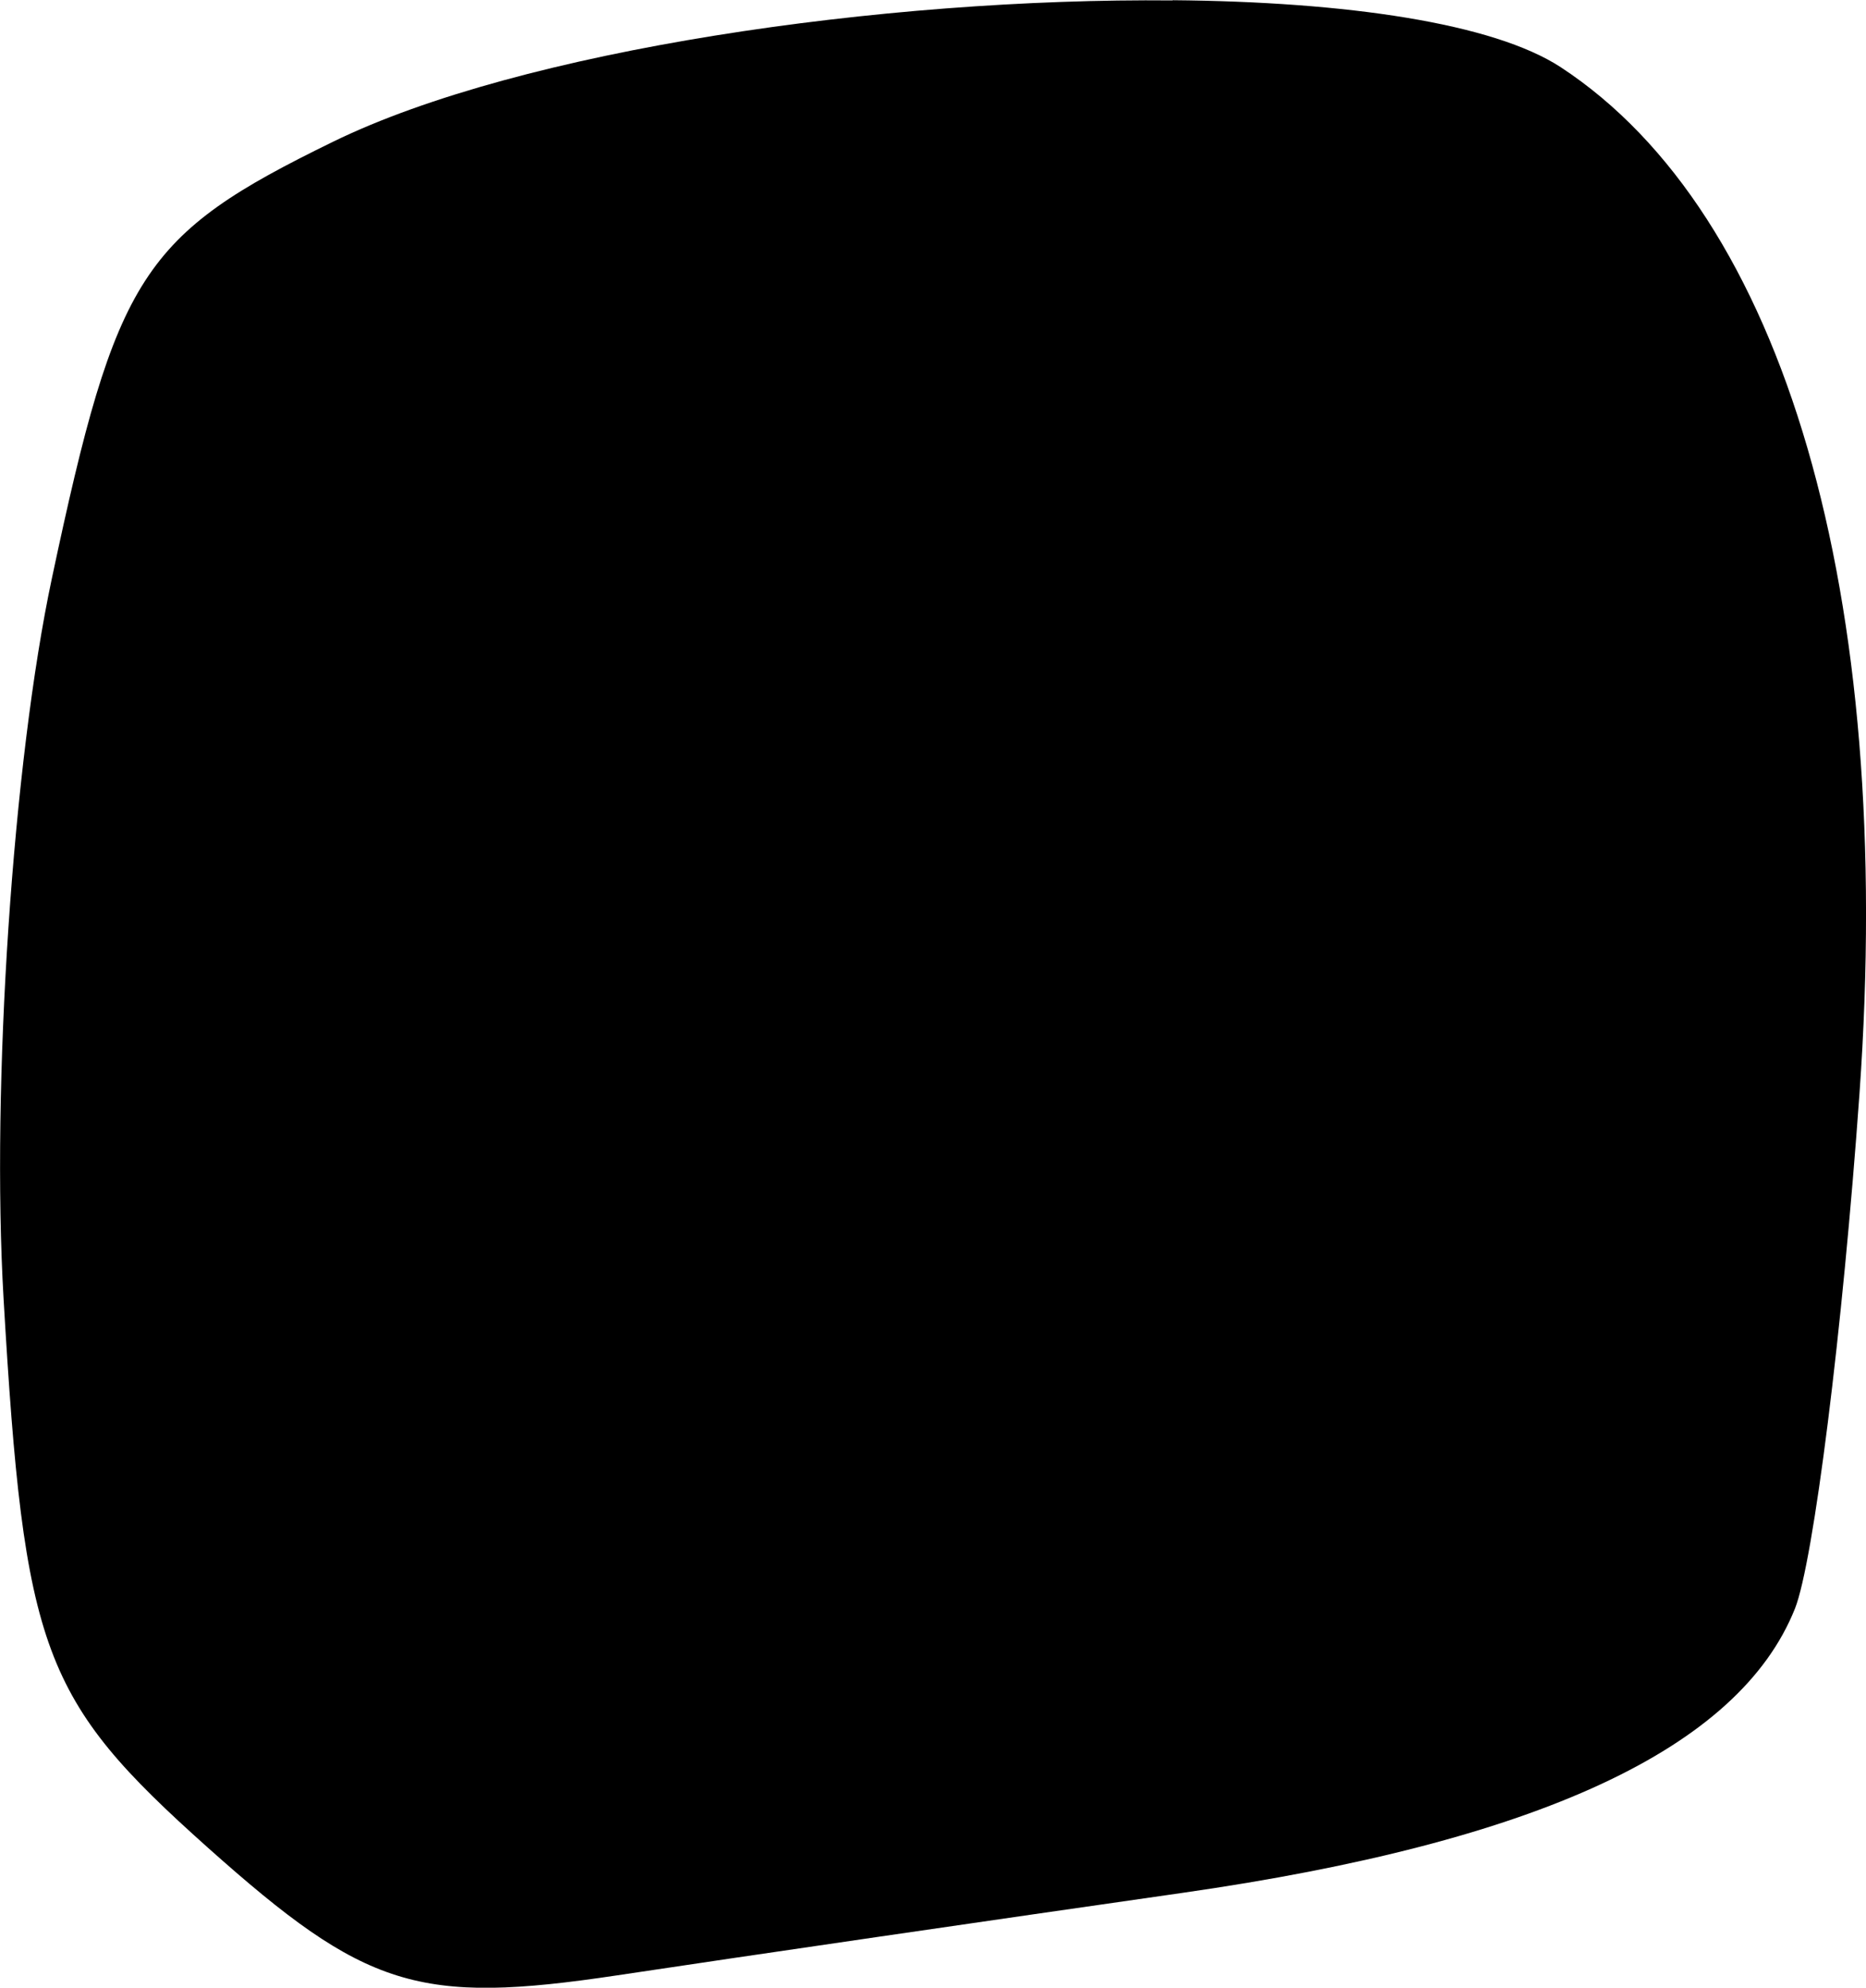 <?xml version="1.0" encoding="UTF-8" standalone="no"?>
<!-- Created with Inkscape (http://www.inkscape.org/) -->

<svg
   width="8.879mm"
   height="9.453mm"
   viewBox="0 0 8.879 9.453"
   version="1.1"
   id="svg13318"
   xml:space="preserve"
   xmlns="http://www.w3.org/2000/svg"
   xmlns:svg="http://www.w3.org/2000/svg"><defs
     id="defs13315" /><g
     id="layer1"
     transform="translate(-143.935,-90.246)"><path
       style="fill:#000000;stroke-width:0.265"
       d="m 149.515,90.247 c 0.826,0.007 1.526,0.109 1.847,0.319 1.065,0.698 1.59,2.503 1.421,4.881 -0.08,1.125 -0.219,2.228 -0.307,2.449 -0.266,0.666 -1.224,1.11 -2.915,1.352 -0.881,0.126 -2.09,0.302 -2.688,0.392 -0.948,0.142 -1.197,0.064 -1.95,-0.608 -0.788,-0.704 -0.873,-0.931 -0.971,-2.61 -0.059,-1.011 0.044,-2.553 0.23,-3.426 0.307,-1.445 0.428,-1.632 1.338,-2.076 0.895,-0.437 2.619,-0.685 3.995,-0.672 z"
       id="tooth15" /></g></svg>
